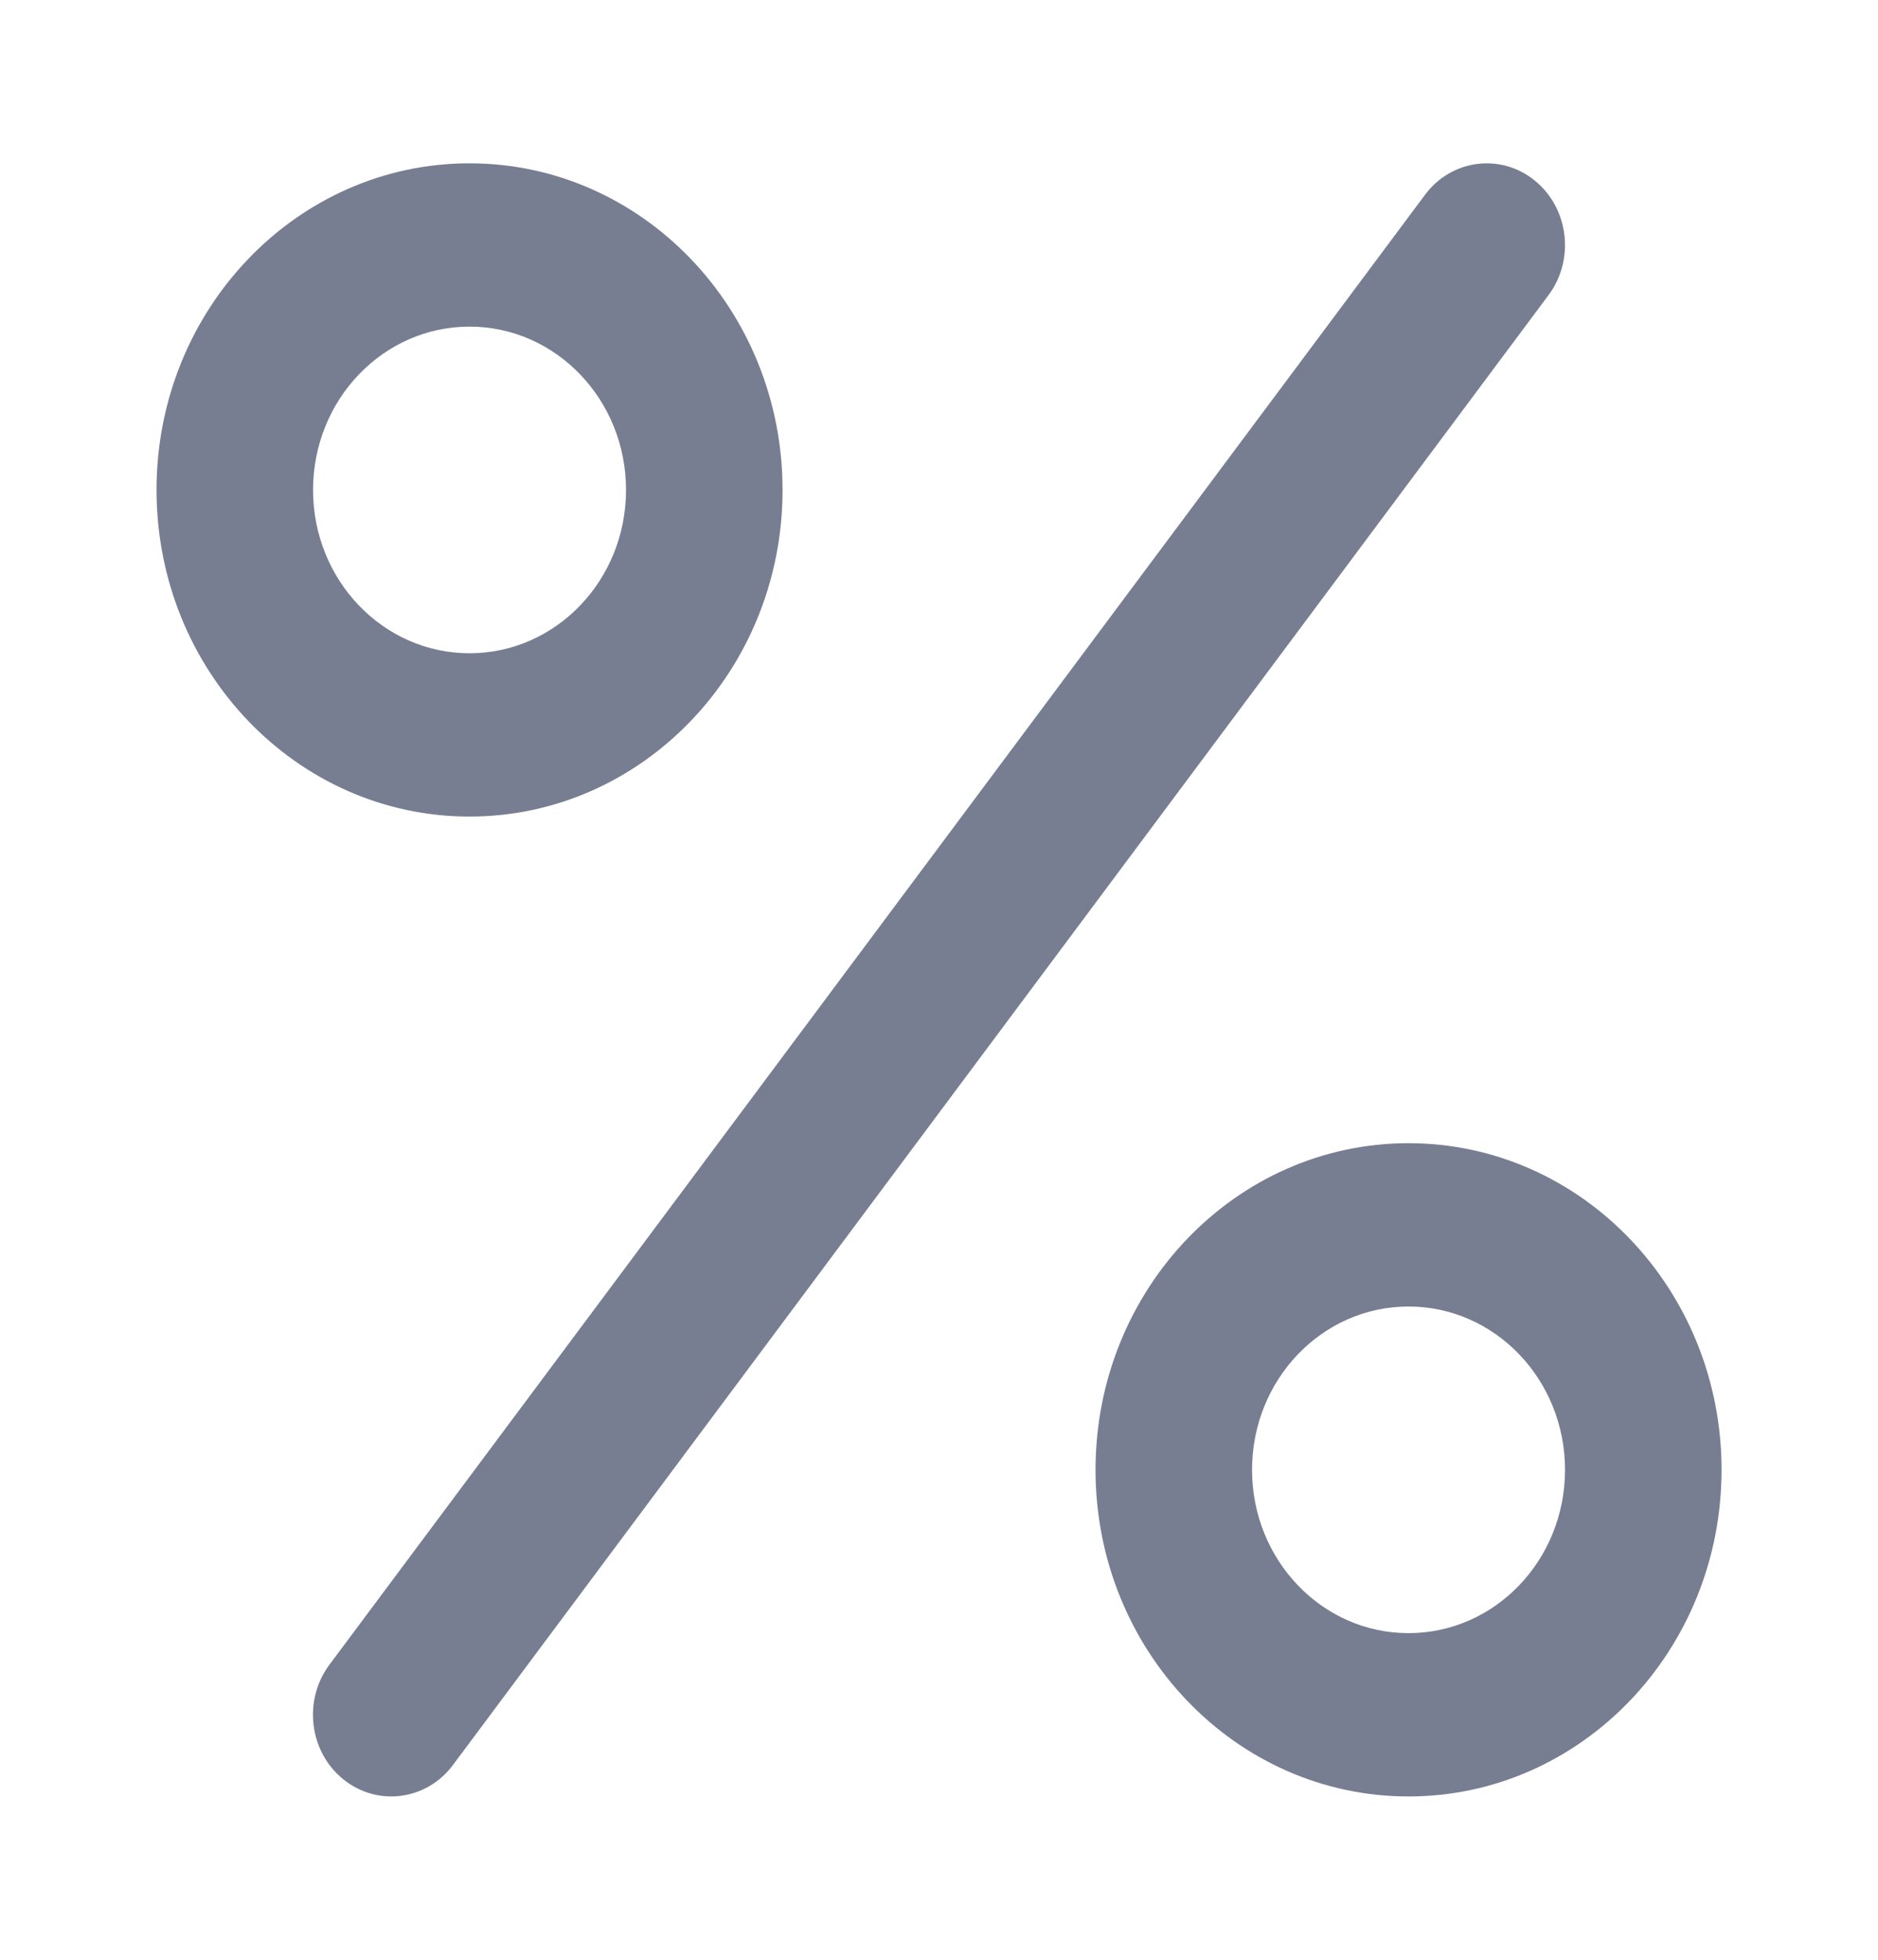 <svg width="23" height="24" viewBox="0 0 23 24" fill="none" xmlns="http://www.w3.org/2000/svg">
<path fill-rule="evenodd" clip-rule="evenodd" d="M9.584 6C9.584 8.209 7.867 10 5.75 10C3.633 10 1.917 8.209 1.917 6C1.917 3.791 3.633 2 5.75 2C7.867 2 9.584 3.791 9.584 6ZM7.667 6C7.667 7.105 6.809 8 5.75 8C4.692 8 3.834 7.105 3.834 6C3.834 4.895 4.692 4 5.75 4C6.809 4 7.667 4.895 7.667 6Z" fill="#777E91"/>
<path fill-rule="evenodd" clip-rule="evenodd" d="M21.084 18C21.084 20.209 19.367 22 17.25 22C15.133 22 13.417 20.209 13.417 18C13.417 15.791 15.133 14 17.25 14C19.367 14 21.084 15.791 21.084 18ZM19.167 18C19.167 19.105 18.309 20 17.25 20C16.192 20 15.334 19.105 15.334 18C15.334 16.895 16.192 16 17.25 16C18.309 16 19.167 16.895 19.167 18Z" fill="#777E91"/>
<path fill-rule="evenodd" clip-rule="evenodd" d="M18.796 2.211C19.214 2.55 19.29 3.178 18.965 3.614L5.548 21.614C5.223 22.05 4.621 22.128 4.203 21.789C3.785 21.45 3.71 20.822 4.035 20.386L17.452 2.386C17.776 1.95 18.379 1.872 18.796 2.211Z" fill="#777E91"/>
</svg>
